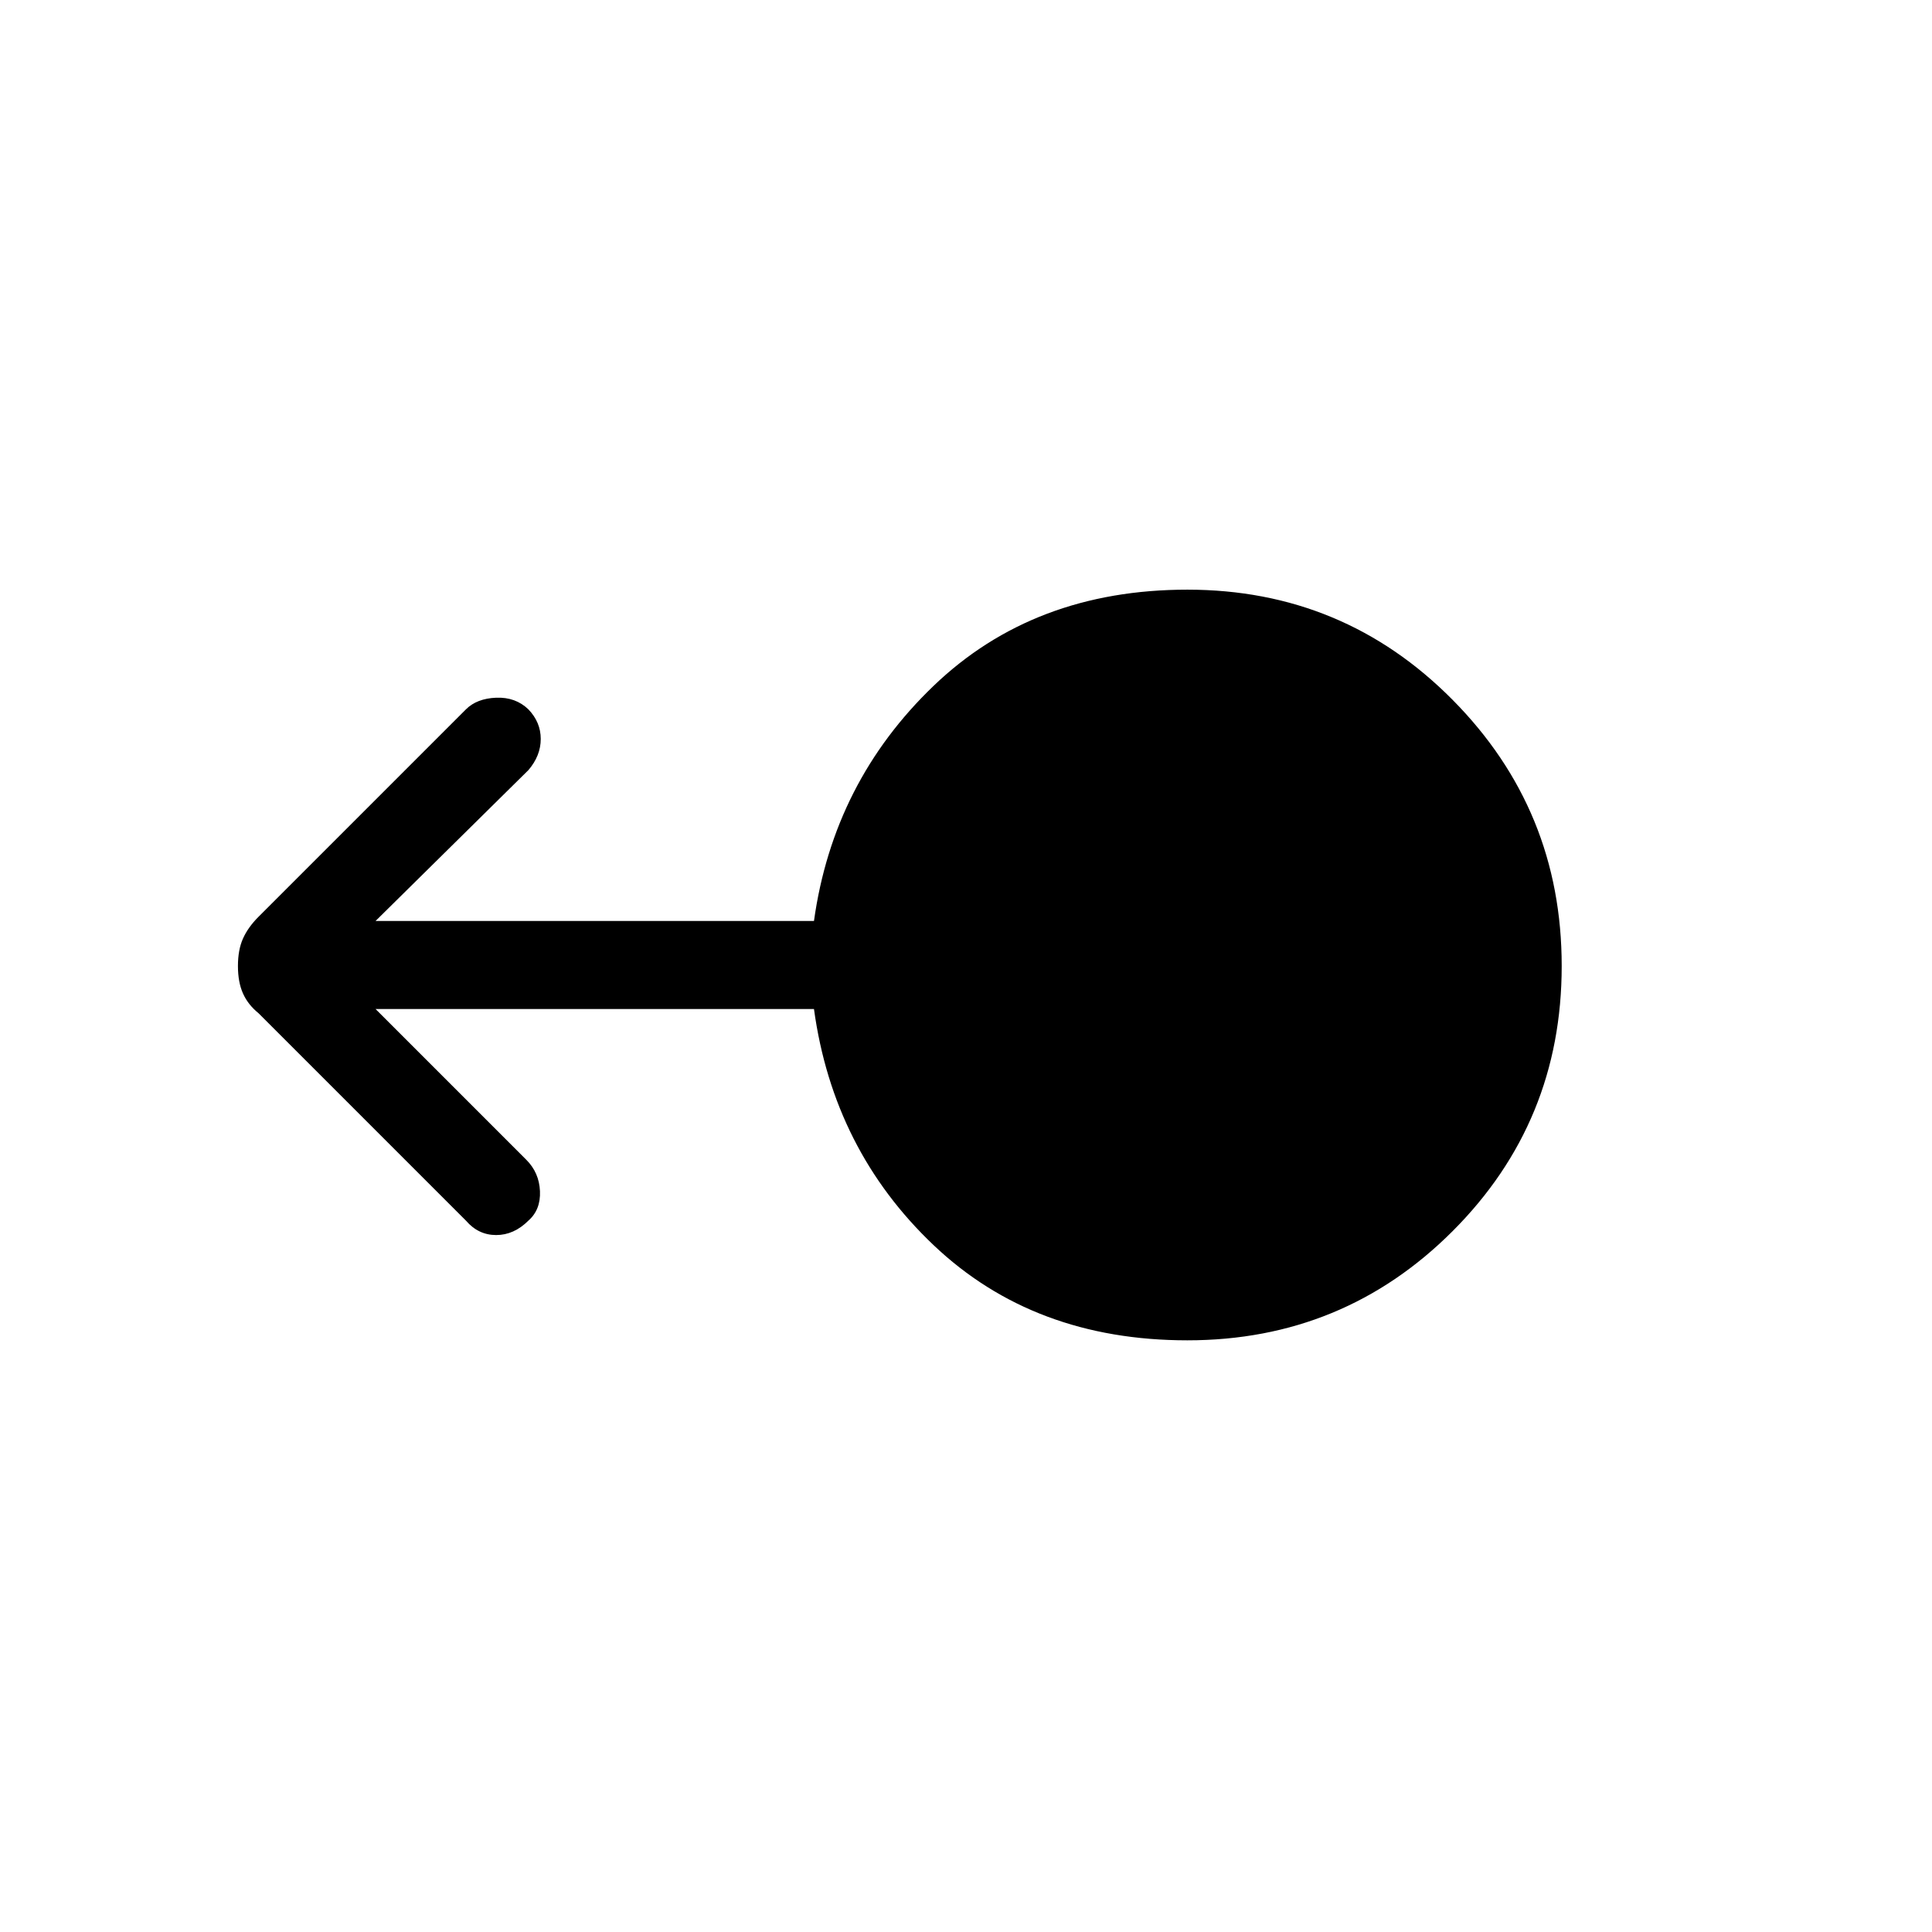 <svg xmlns="http://www.w3.org/2000/svg" height="48" viewBox="0 -960 960 960" width="48"><path d="M590-294q-76.31 0-126.12-47.31-49.8-47.31-59.42-117.31H186.62l74.92 74.93q6.38 6.38 6.77 15.61.38 9.23-5.77 14.62-7.16 7.15-16 7.15-8.85 0-15-7.15L128.46-456.54q-5.23-4.23-7.73-9.84-2.5-5.62-2.5-13.62 0-8 2.5-13.62 2.5-5.61 7.73-10.84l103.08-103.08q5.38-5.38 15-5.77 9.61-.38 16 5.77 6.15 6.39 6.15 14.73 0 8.35-6.15 15.5l-75.92 74.93h217.84q9.62-69 59.42-116.81Q513.69-667 590-667q77.54 0 131.77 54.73Q776-557.54 776-480q0 77.54-54.23 131.77Q667.54-294 590-294Z"/></svg>